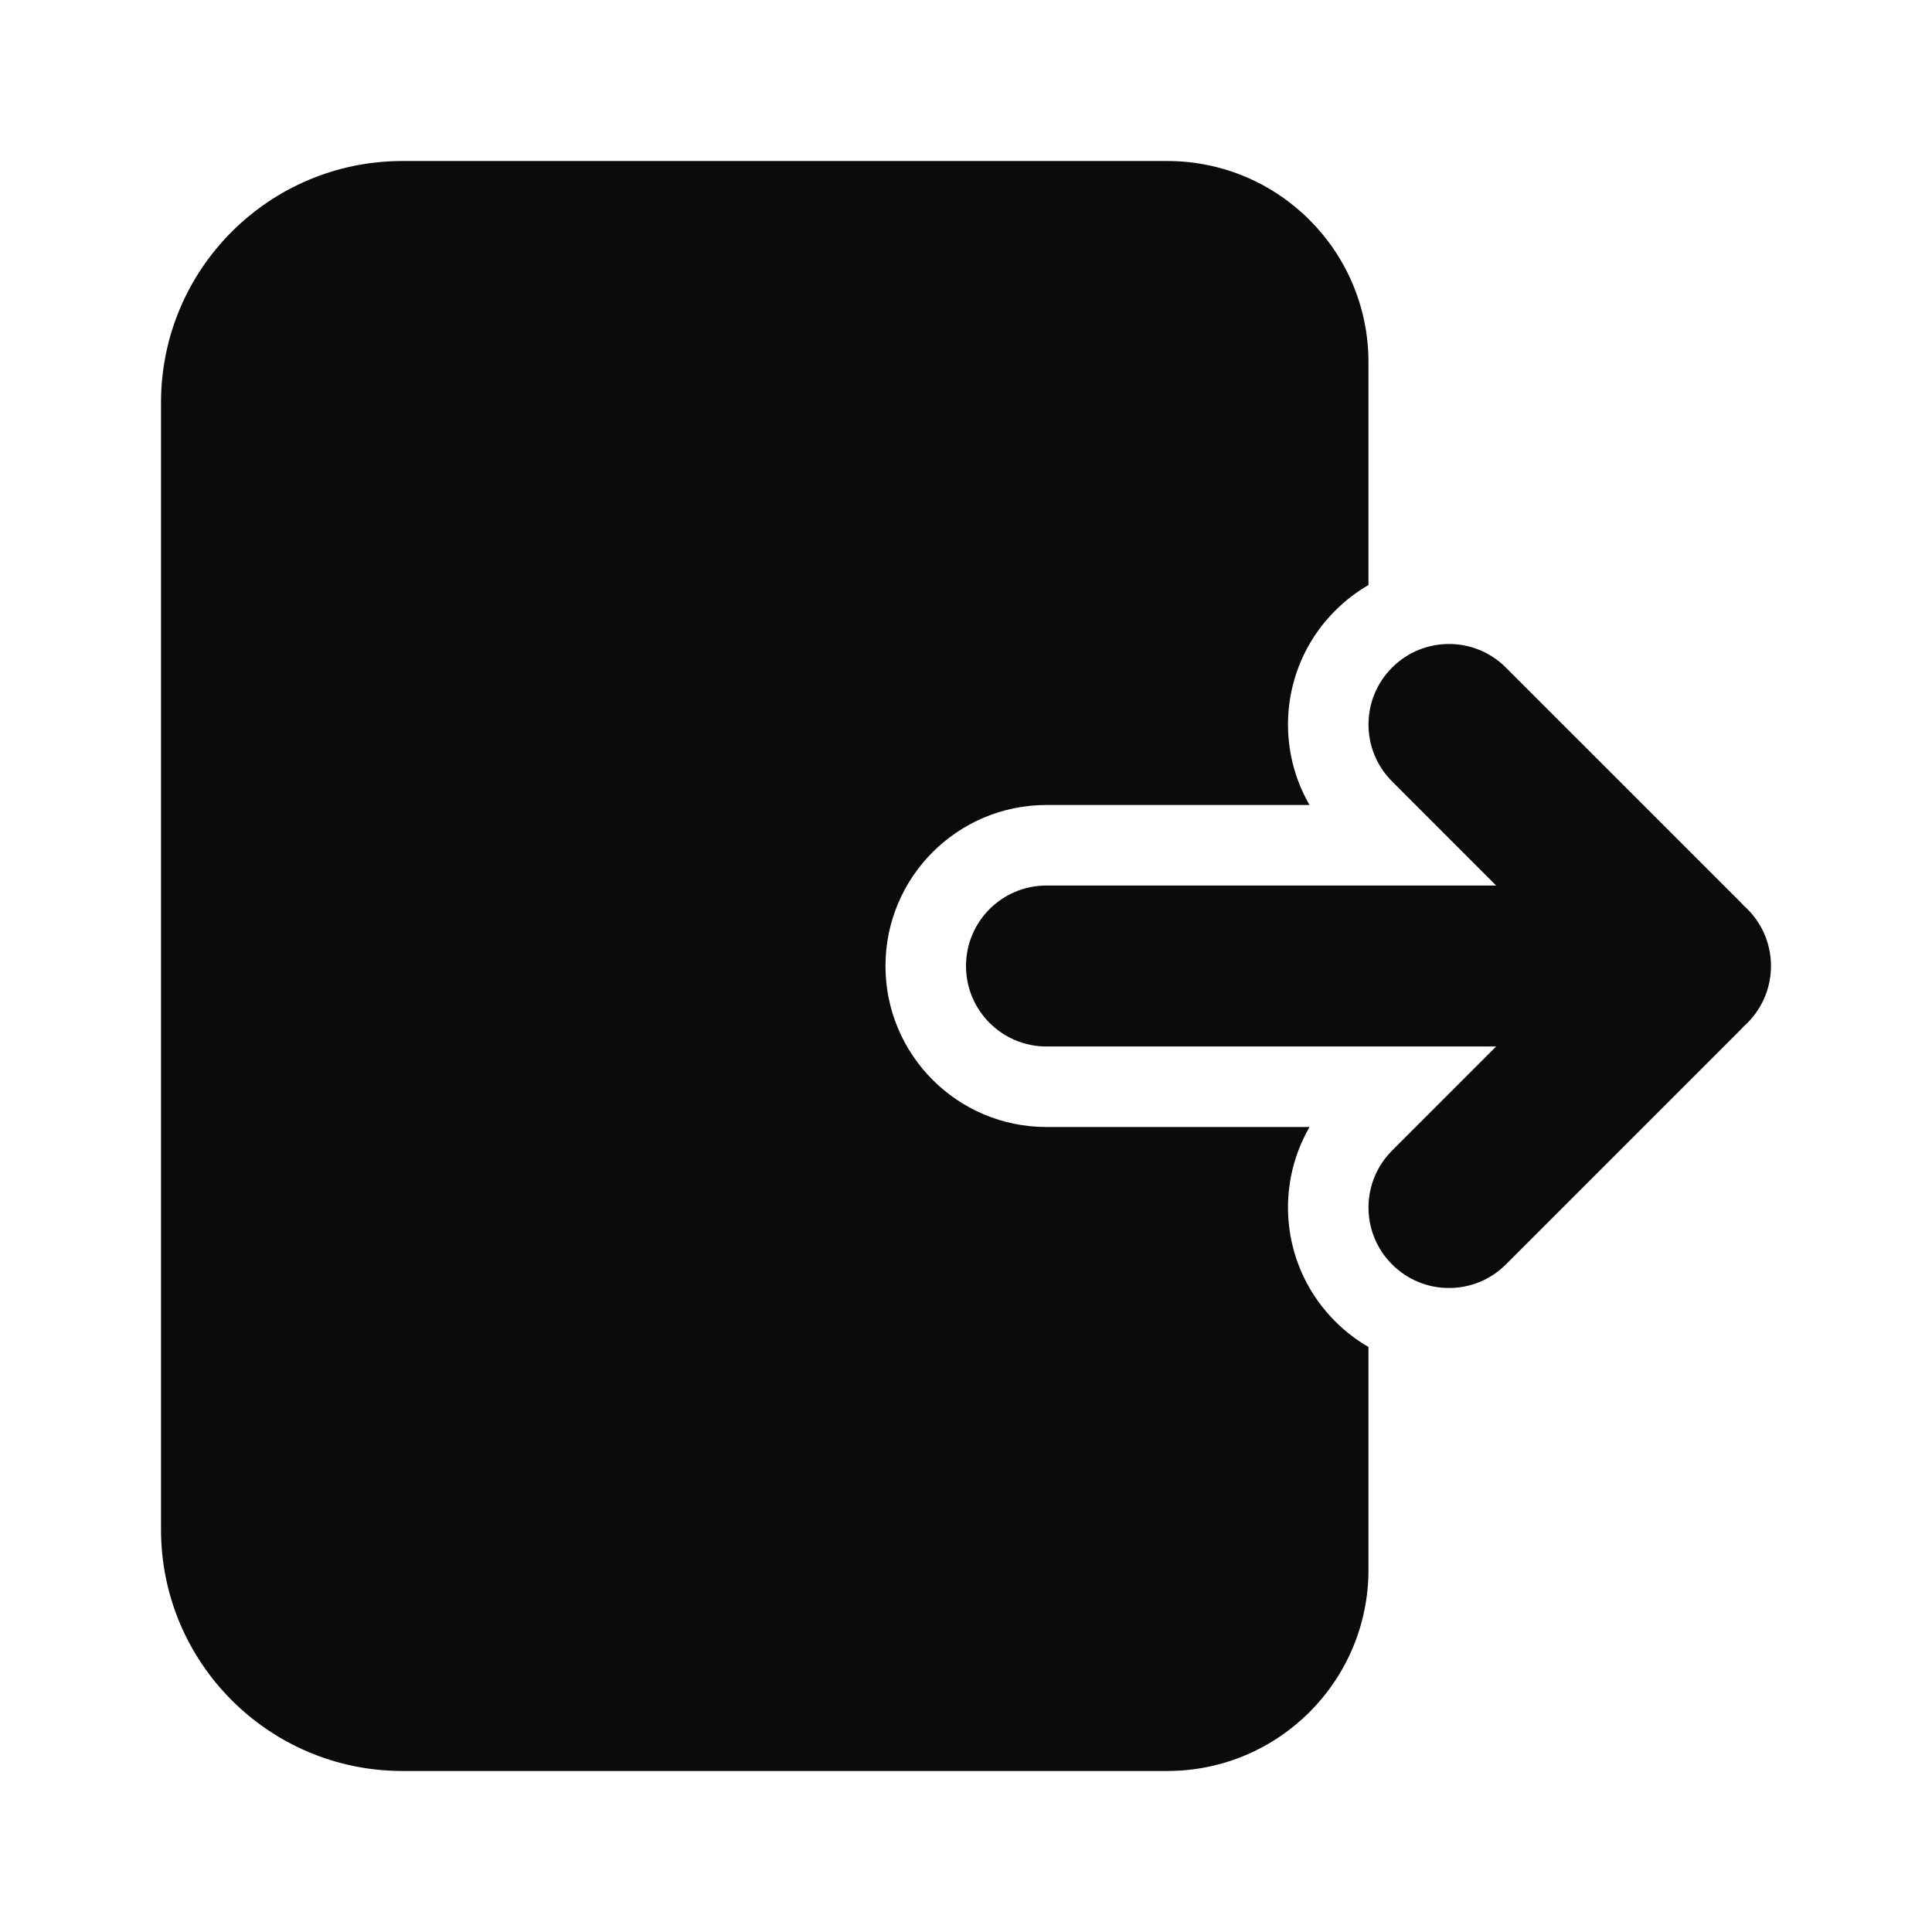 <svg width="50" height="50" viewBox="0 0 50 50" fill="none" xmlns="http://www.w3.org/2000/svg">
<path d="M36.027 29.777C35.213 30.59 35.213 31.91 36.027 32.723C36.84 33.537 38.16 33.537 38.973 32.723L45.042 26.654C45.073 26.623 45.103 26.591 45.133 26.558C45.562 26.177 45.833 25.62 45.833 25C45.833 24.38 45.562 23.823 45.133 23.442C45.103 23.409 45.073 23.377 45.042 23.346L38.973 17.277C38.16 16.463 36.84 16.463 36.027 17.277C35.213 18.09 35.213 19.41 36.027 20.223L38.72 22.917H27.083C25.933 22.917 25 23.849 25 25C25 26.151 25.933 27.083 27.083 27.083H38.72L36.027 29.777Z" fill="#0D0A0B"/>
<path d="M10.416 4.167C6.965 4.167 4.167 6.965 4.167 10.417V39.583C4.167 43.035 6.965 45.833 10.416 45.833H30.208C33.085 45.833 35.416 43.502 35.416 40.625V34.86C35.108 34.681 34.818 34.46 34.554 34.196C33.19 32.833 32.969 30.76 33.89 29.167H27.083C24.782 29.167 22.916 27.301 22.916 25C22.916 22.699 24.782 20.833 27.083 20.833H33.89C32.969 19.24 33.19 17.167 34.554 15.804C34.818 15.54 35.108 15.319 35.416 15.14V9.375C35.416 6.499 33.085 4.167 30.208 4.167H10.416Z" fill="#0D0A0B"/>
</svg>
